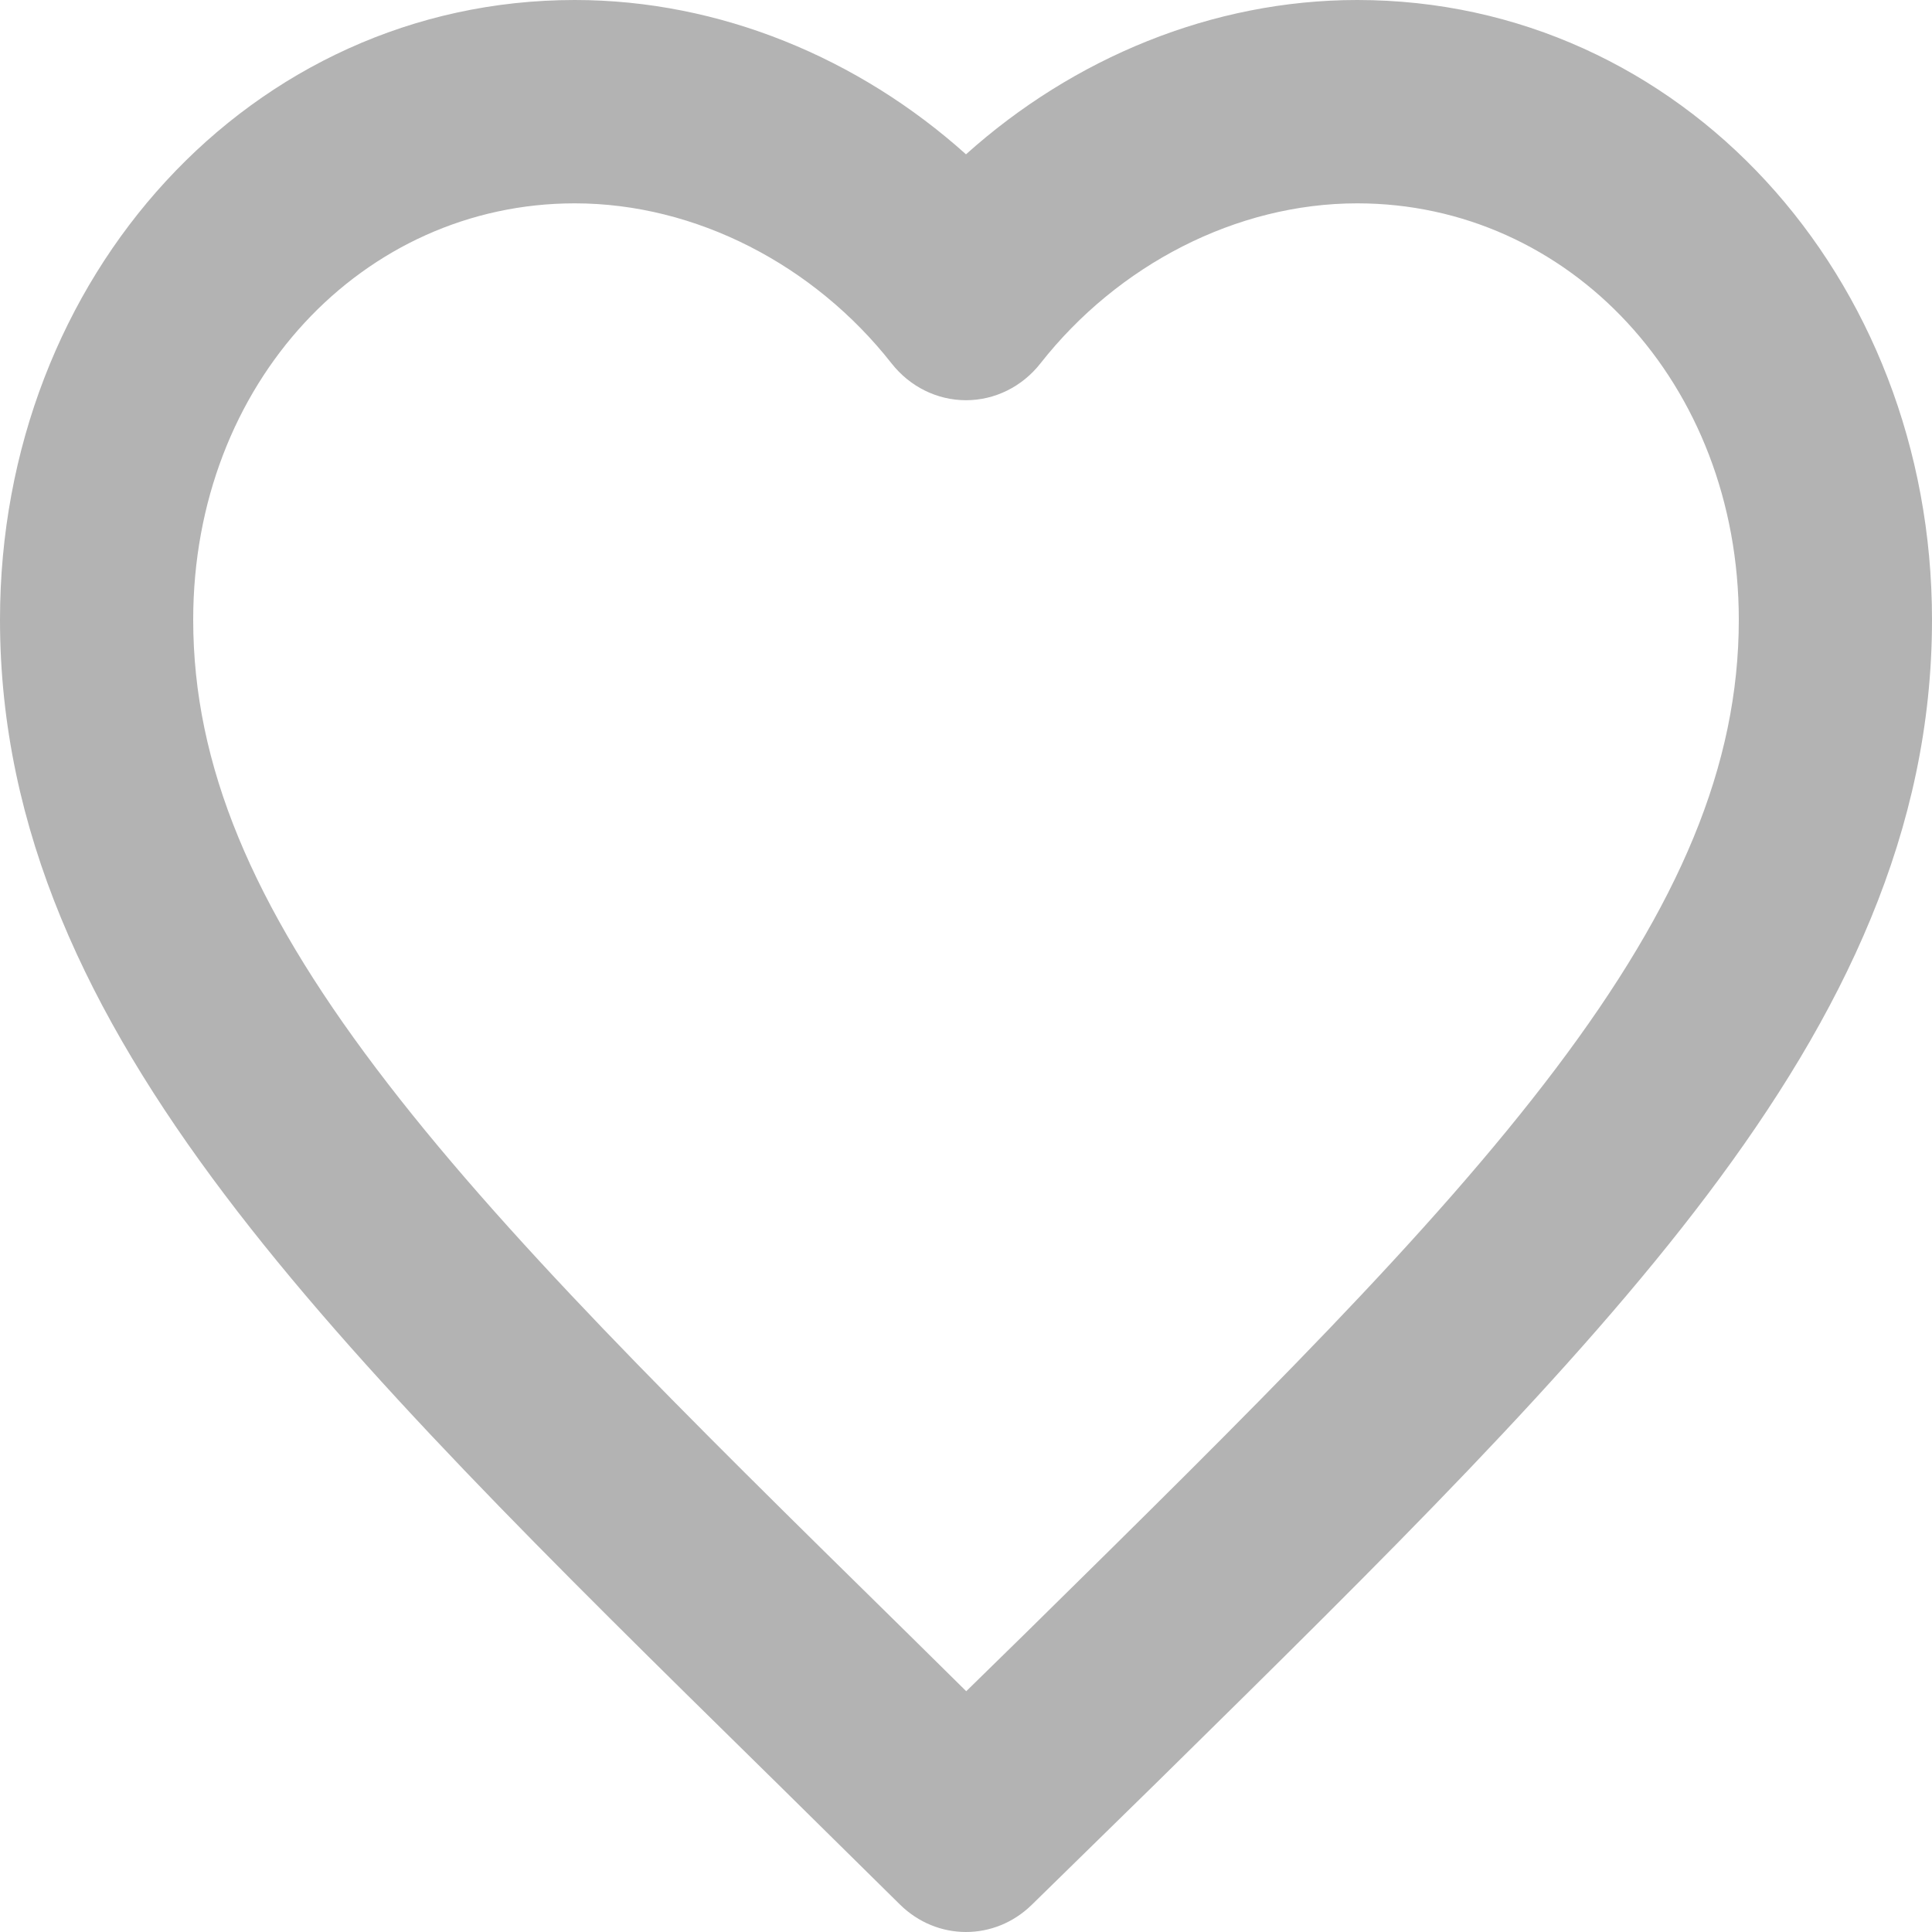 <svg width="32" height="32" viewBox="0 0 32 32" fill="none" xmlns="http://www.w3.org/2000/svg">
<g clip-path="url(#clip0_50_934)">
<path fill-rule="evenodd" clip-rule="evenodd" d="M9.52 3.368C6.012 3.368 3.2 6.344 3.2 10.266C3.2 12.677 4.187 14.989 6.228 17.692C8.288 20.422 11.264 23.351 15.004 27.025L15.006 27.027L16.004 28.012L16.995 27.042L16.997 27.04C20.736 23.359 23.711 20.427 25.772 17.695C27.813 14.989 28.8 12.677 28.8 10.266C28.8 6.344 25.988 3.368 22.48 3.368C20.476 3.368 18.515 4.387 17.233 6.019C16.929 6.406 16.477 6.629 16 6.629C15.523 6.629 15.071 6.406 14.767 6.019C13.485 4.387 11.524 3.368 9.52 3.368ZM0 10.266C0 4.576 4.158 0 9.52 0C11.923 0 14.225 0.963 16 2.556C17.775 0.963 20.077 0 22.48 0C27.842 0 32 4.576 32 10.266C32 13.752 30.539 16.793 28.278 19.79C26.064 22.725 22.934 25.807 19.314 29.371L19.181 29.502L19.178 29.505L17.09 31.549C16.474 32.152 15.52 32.15 14.906 31.545L12.82 29.487L12.723 29.392C9.088 25.82 5.944 22.731 3.722 19.788C1.461 16.793 0 13.752 0 10.266Z" fill="#B3B3B3"/>
</g>
<defs>
<clipPath id="clip0_50_934">
<rect width="32" height="32" fill="white"/>
</clipPath>
</defs>
</svg>
